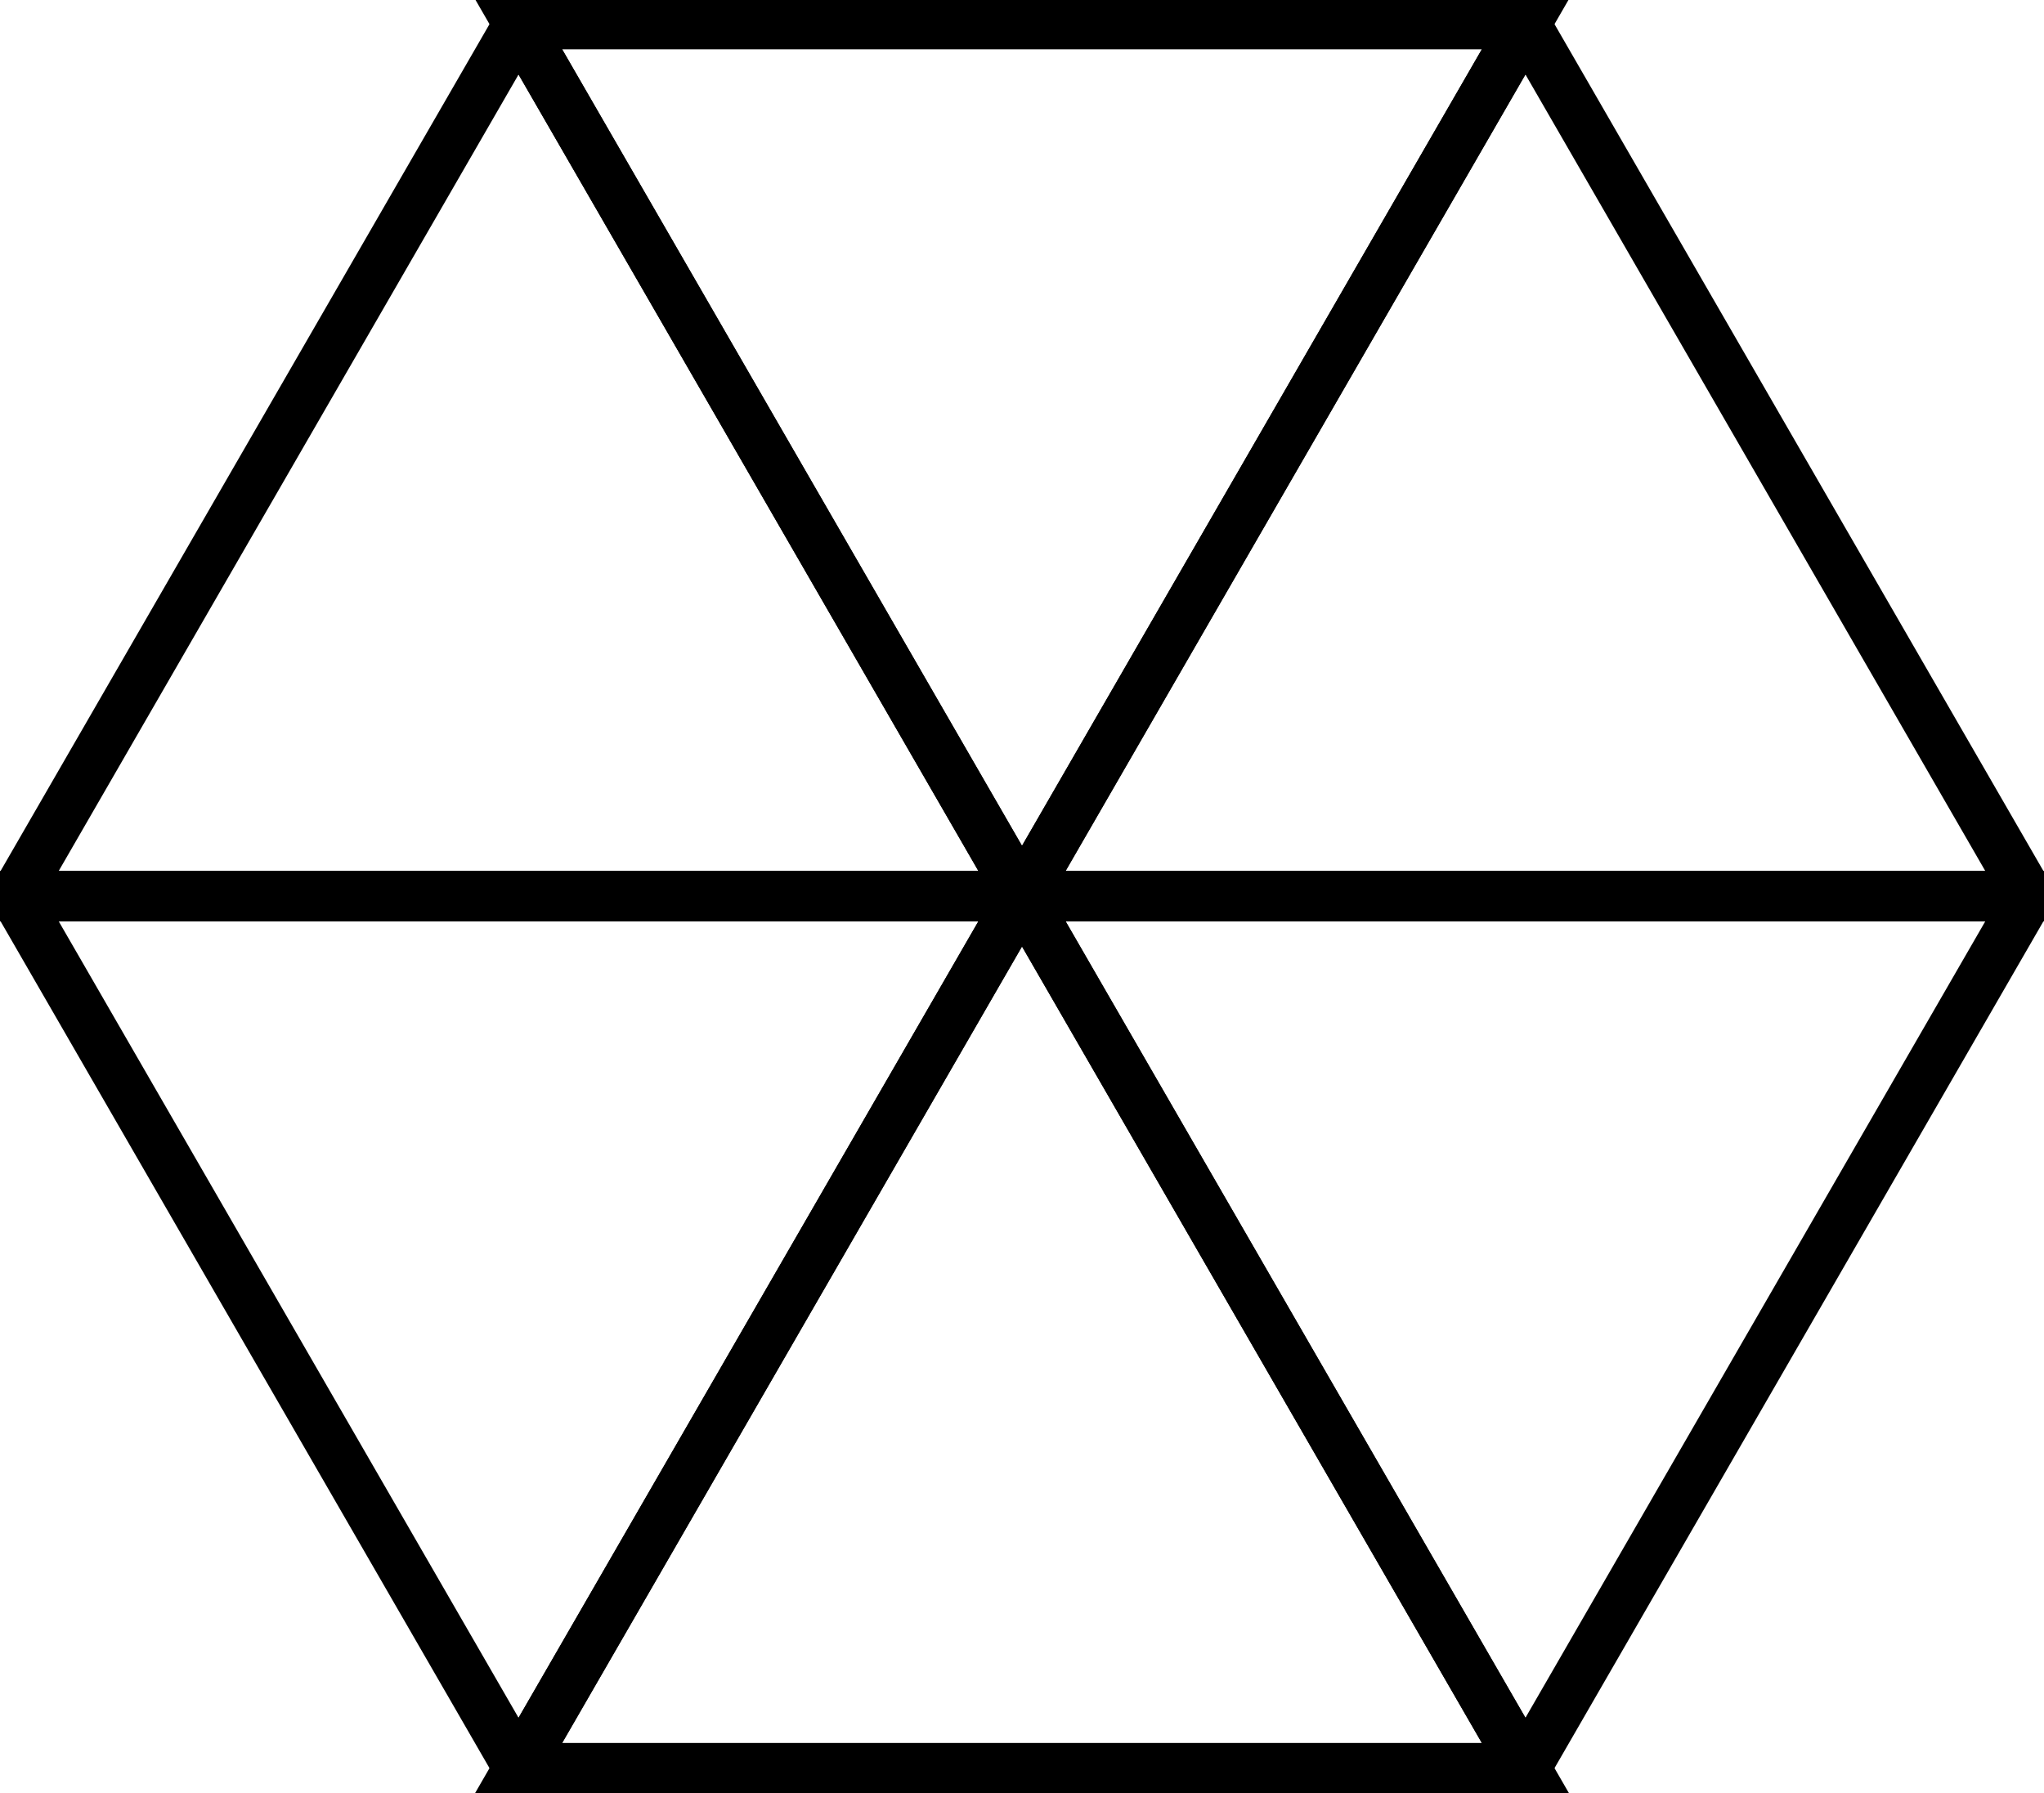 <?xml version="1.0" standalone="no"?>
<!DOCTYPE svg PUBLIC "-//W3C//DTD SVG 1.0//EN" 
         "http://www.w3.org/TR/2001/REC-SVG-20010904/DTD/svg10.dtd">
 <svg xmlns="http://www.w3.org/2000/svg" width="203" height="178.1">
	<g transform="translate(101.5, 89)">
		<polygon points="0,0 100,0 50,86.6"
			style="fill:none; stroke:black; stroke-width:5; stroke-linecap: round;" />
		<polygon points="0,0 100,0 50,86.6"
			style="fill:none; stroke:black; stroke-width:5; stroke-linecap: round;" transform="rotate(60)"/>
		<polygon points="0,0 100,0 50,86.6"
			style="fill:none; stroke:black; stroke-width:5; stroke-linecap: round;" transform="rotate(120)"/>
		<polygon points="0,0 100,0 50,86.6"
			style="fill:none; stroke:black; stroke-width:5; stroke-linecap: round;" transform="rotate(180)"/>
		<polygon points="0,0 100,0 50,86.6"
			style="fill:none; stroke:black; stroke-width:5; stroke-linecap: round;" transform="rotate(240)"/>
		<polygon points="0,0 100,0 50,86.6"
			style="fill:none; stroke:black; stroke-width:5; stroke-linecap: round;" transform="rotate(300)"/>	
	</g>
	Sorry, your browser does not support inline SVG.  
</svg>